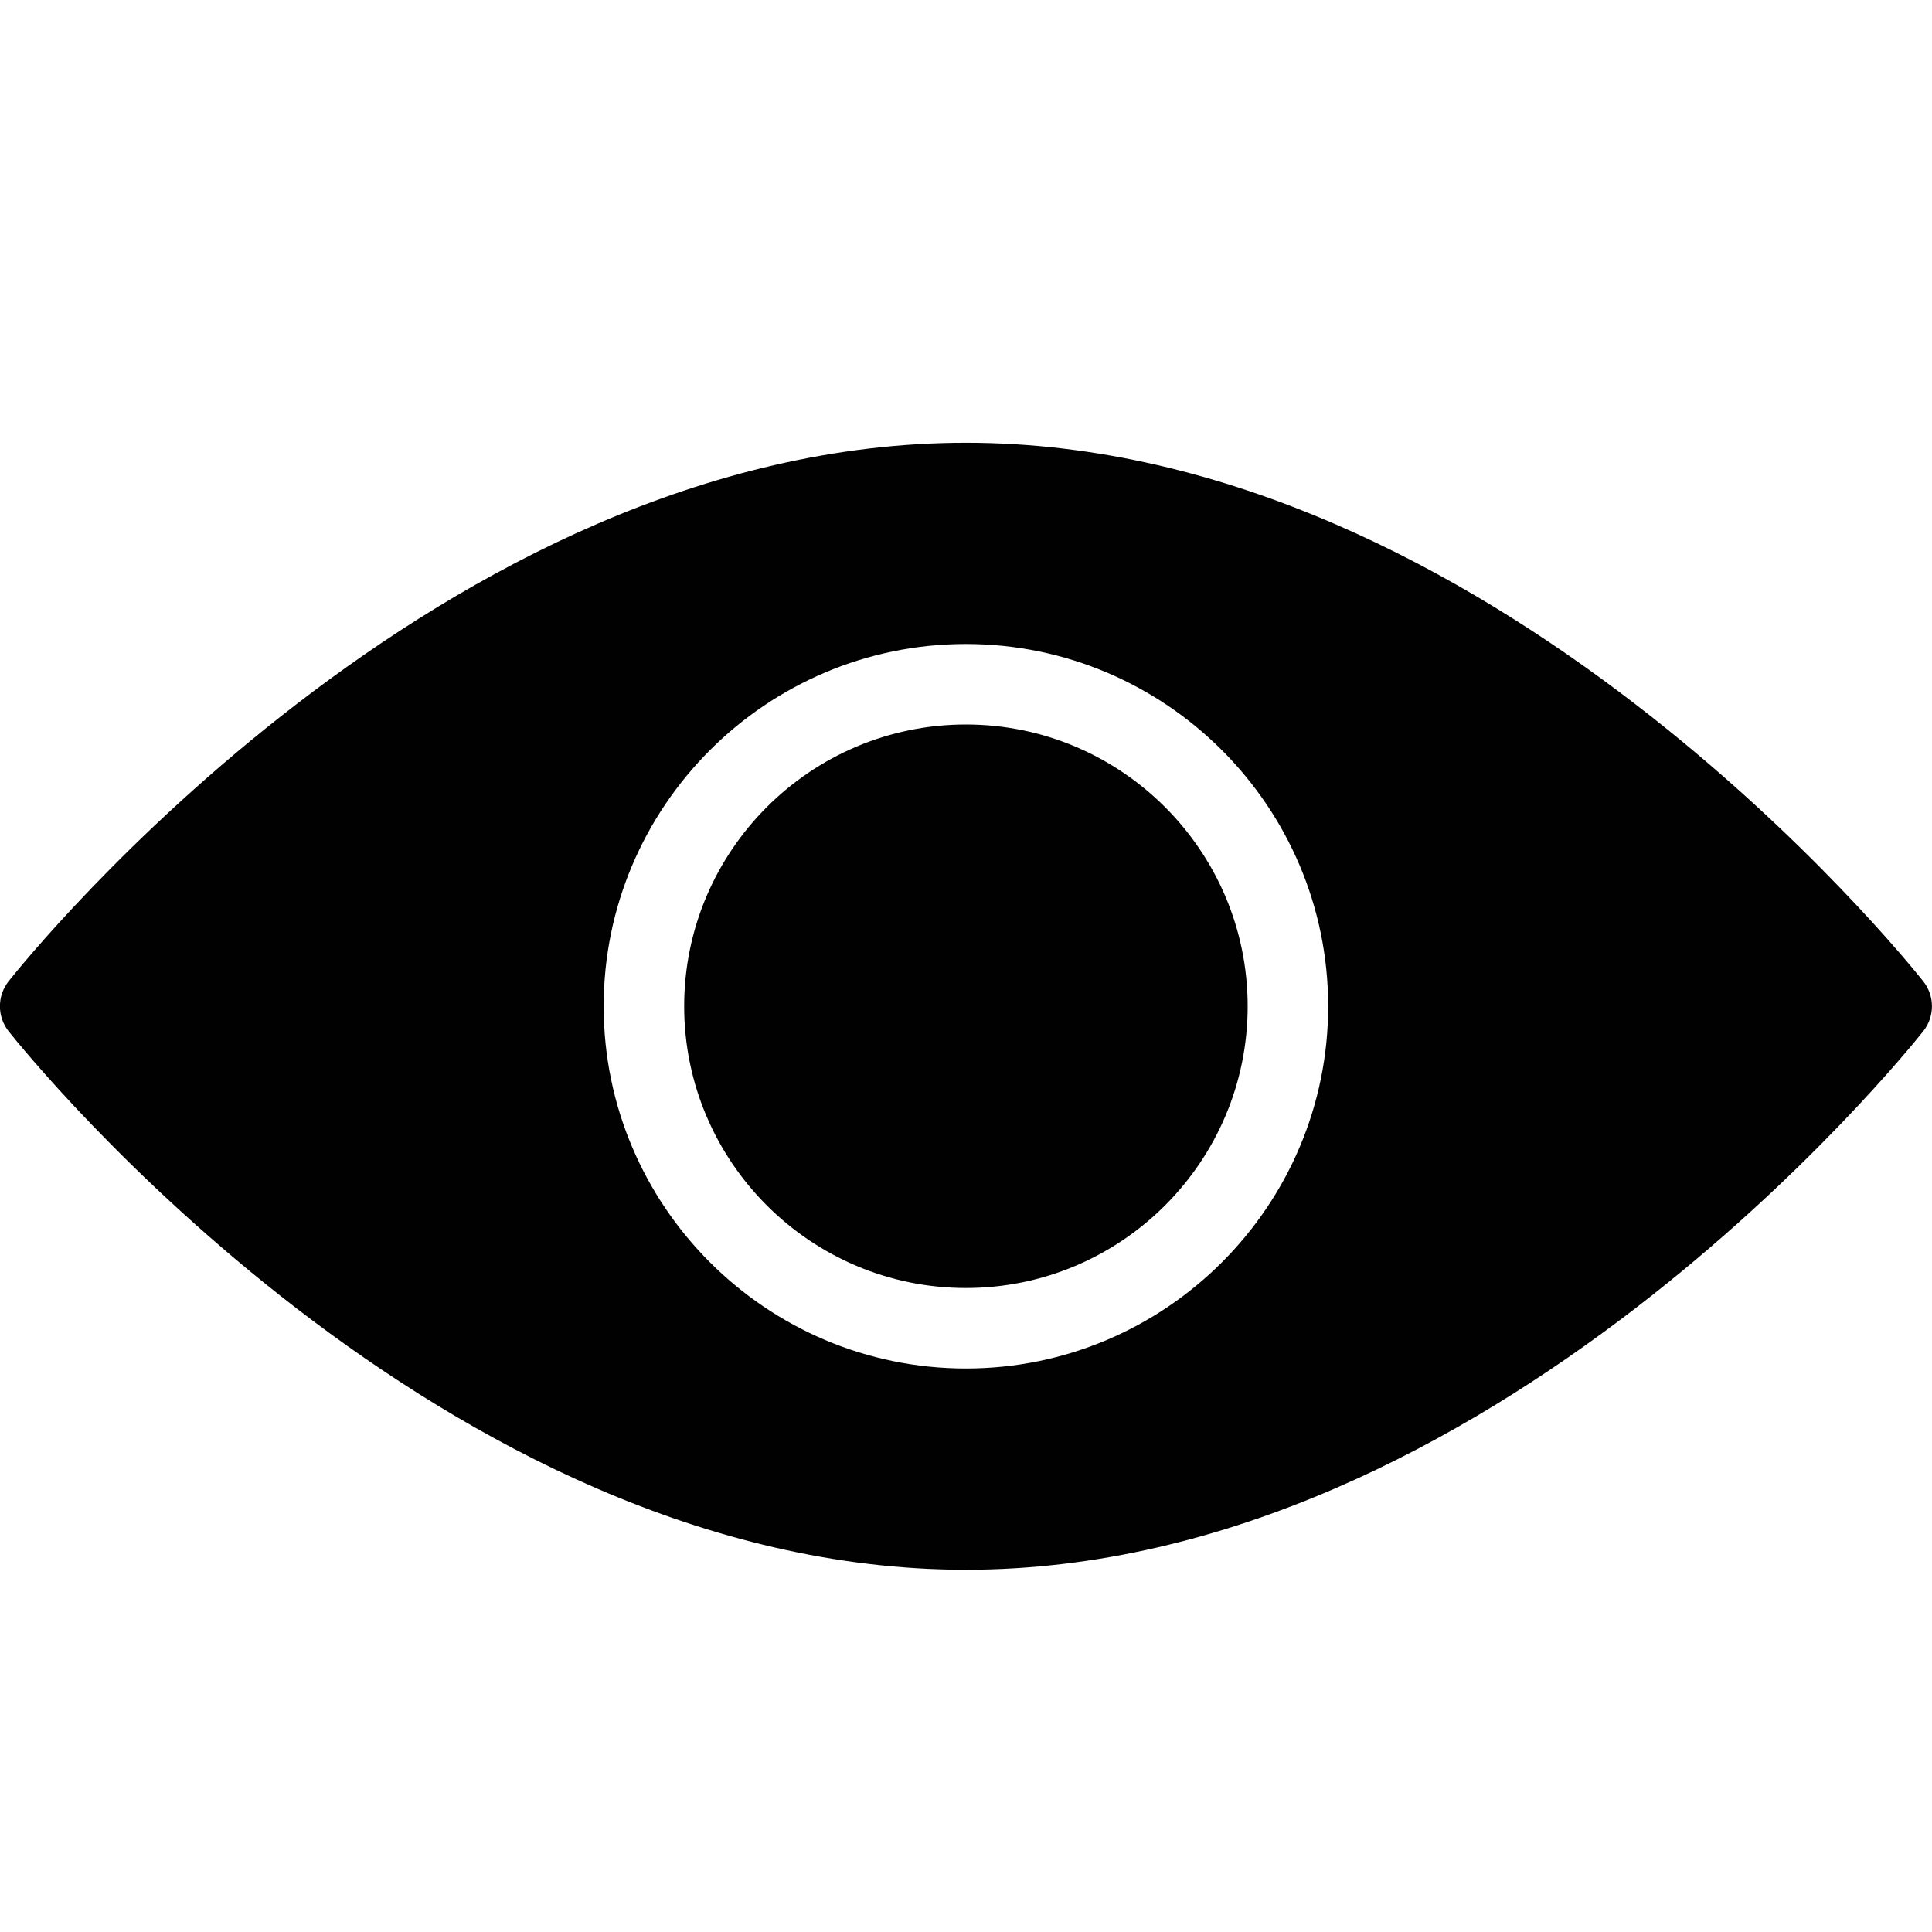 <?xml version="1.0" encoding="utf-8"?>
<!-- Generator: Adobe Illustrator 17.0.0, SVG Export Plug-In . SVG Version: 6.00 Build 0)  -->
<!DOCTYPE svg PUBLIC "-//W3C//DTD SVG 1.1//EN" "http://www.w3.org/Graphics/SVG/1.1/DTD/svg11.dtd">
<svg version="1.1" id="Layer_2" xmlns="http://www.w3.org/2000/svg" xmlns:xlink="http://www.w3.org/1999/xlink" x="0px" y="0px"
	 width="48px" height="48px" viewBox="0 0 48 48" enable-background="new 0 0 48 48" xml:space="preserve">
<g>
	<path fill="#010101" d="M0.214,25.621C0.647,26.167,10.961,39,23.998,39s23.351-12.833,23.784-13.379
		c0.289-0.364,0.289-0.878,0-1.242C47.349,23.833,37.035,11,23.998,11S0.647,23.833,0.214,24.379
		C-0.074,24.743-0.074,25.257,0.214,25.621z M23.998,16c4.962,0,9,4.037,9,9s-4.038,9-9,9s-9-4.037-9-9
		C14.998,20.037,19.036,16,23.998,16z"/>
	<path fill="#010101" d="M23.998,32c3.86,0,7-3.14,7-7s-3.14-7-7-7s-7,3.14-7,7S20.138,32,23.998,32z"/>
</g>
</svg>
